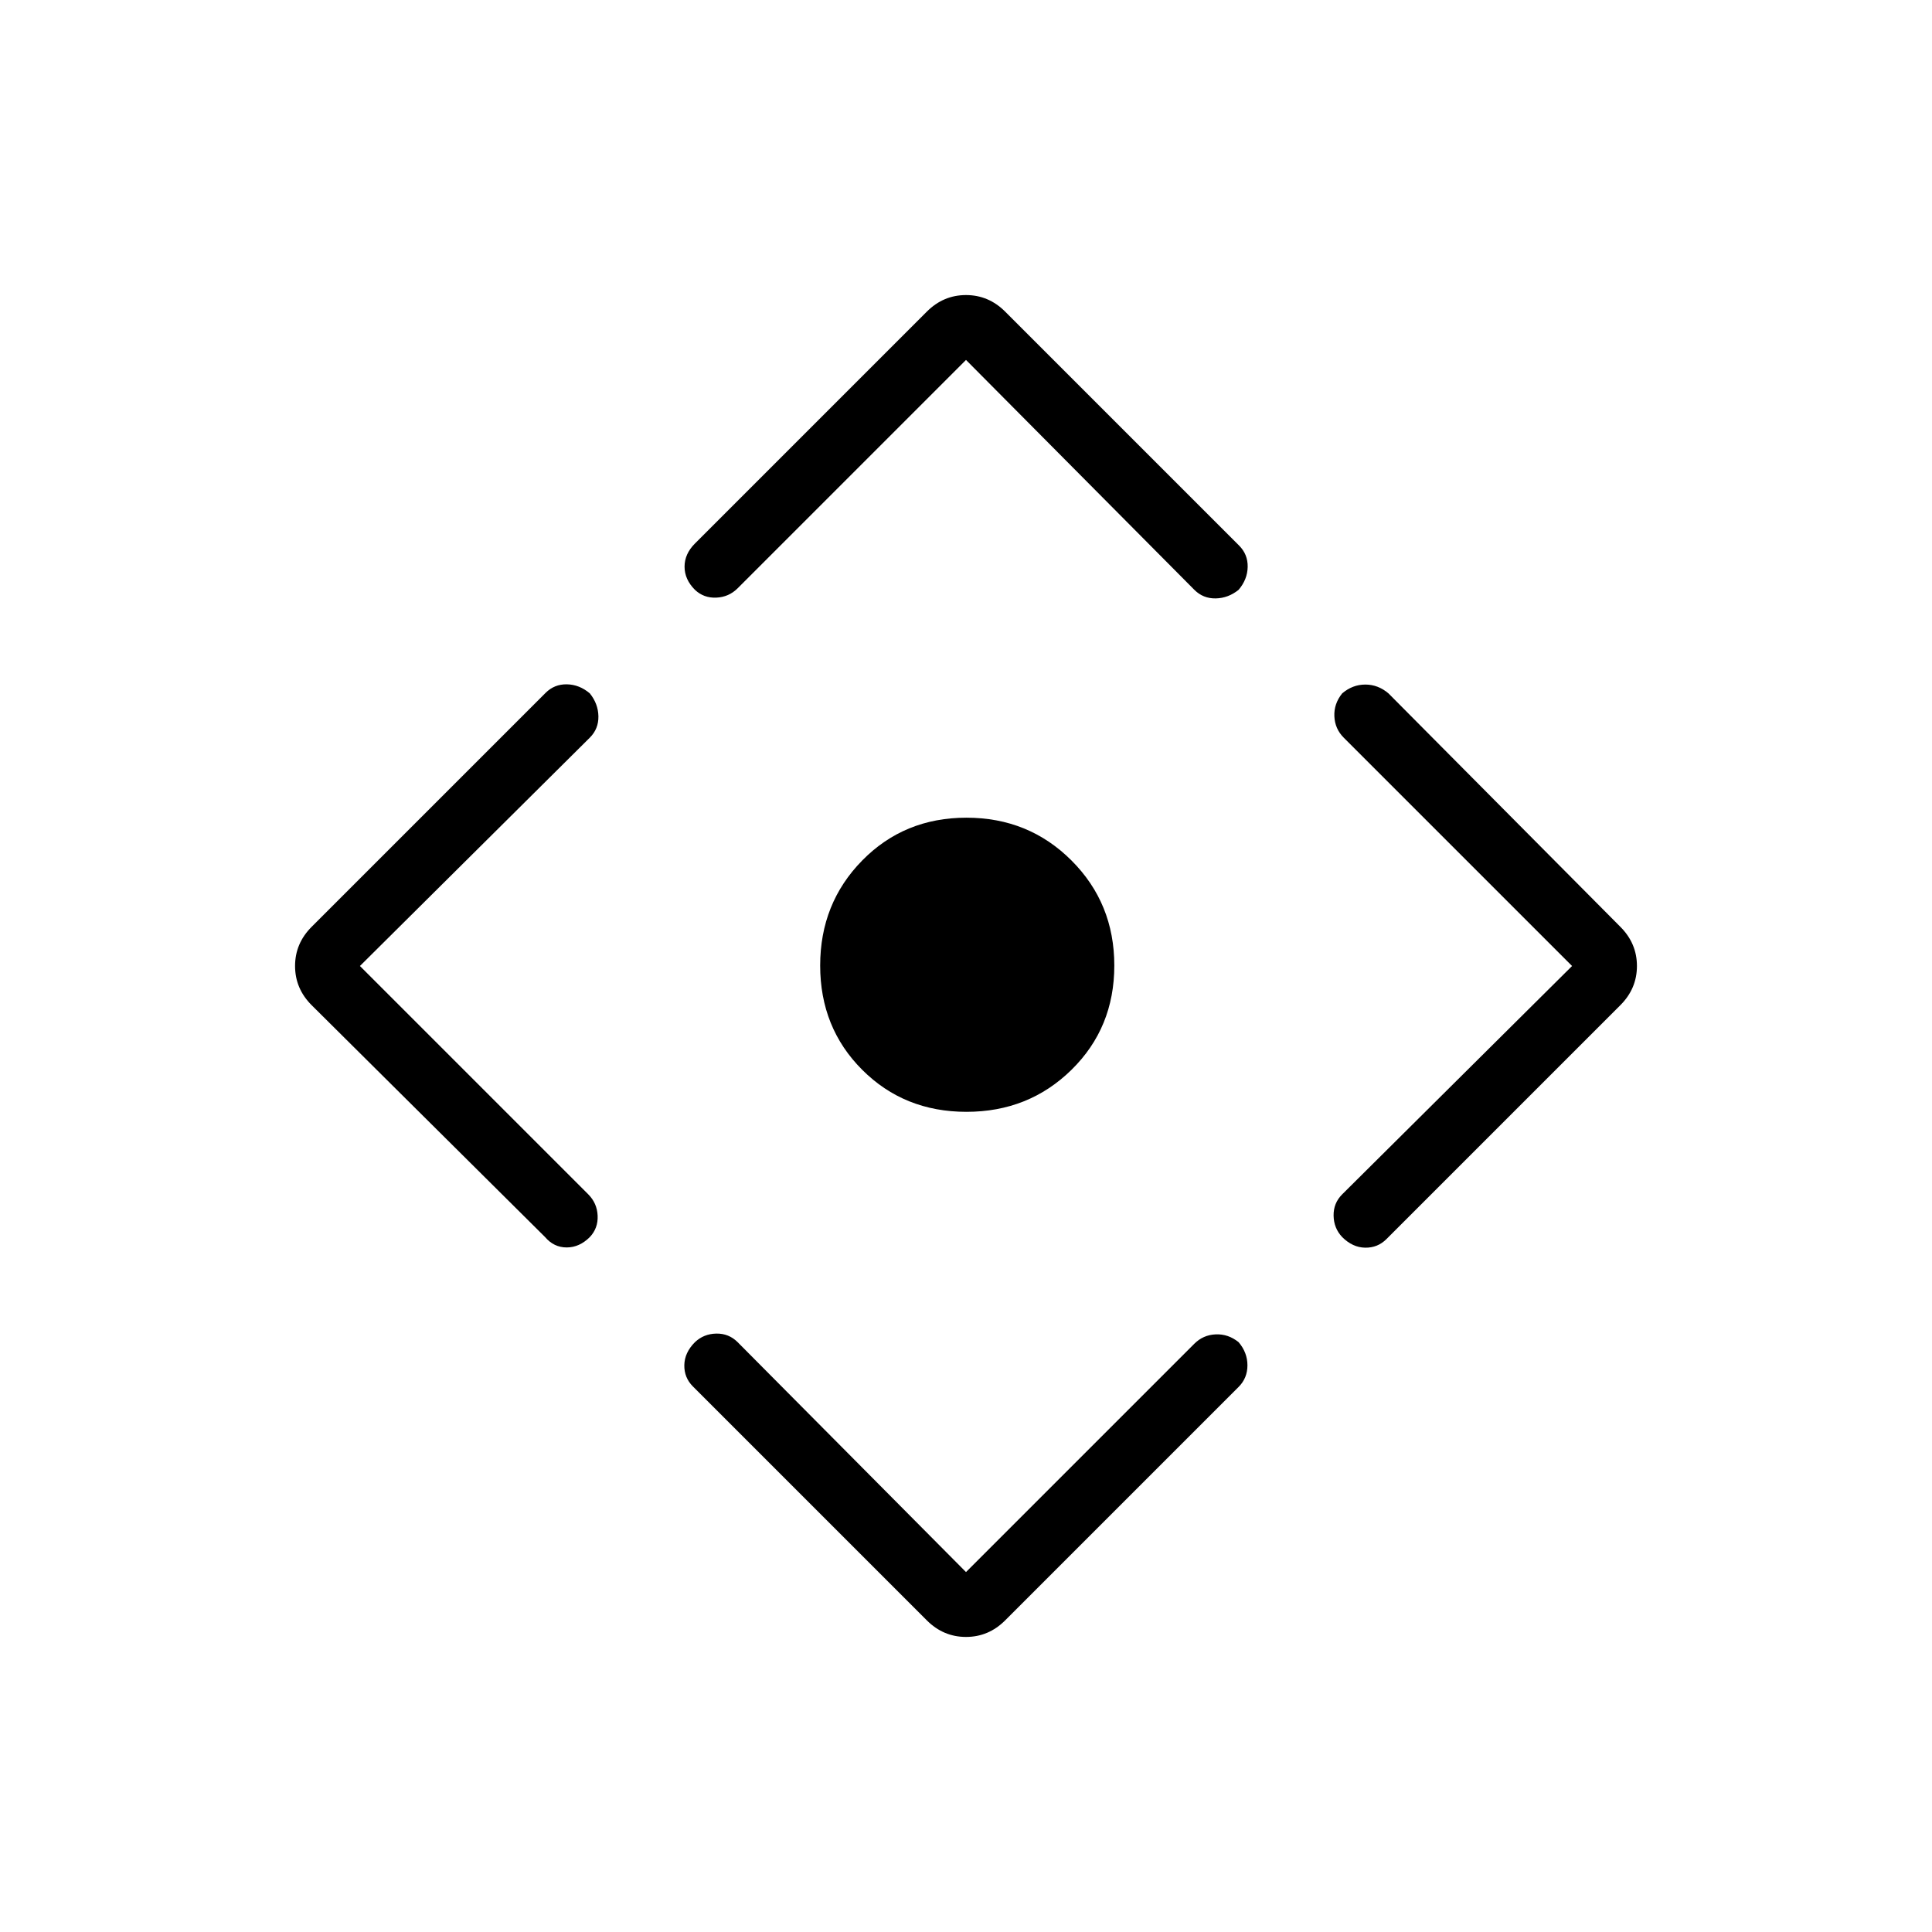 <svg xmlns="http://www.w3.org/2000/svg" width="48" height="48" viewBox="0 -960 960 960"><path d="M480.231-407.538q-30.923 0-51.808-20.885t-20.885-51.808q0-30.923 20.885-52.192 20.885-21.27 51.808-21.27t52.192 21.27q21.27 21.269 21.27 52.192 0 30.923-21.27 51.808-21.269 20.885-52.192 20.885ZM480-178.846l113.462-113.462q4.384-4.384 10.615-4.653 6.231-.27 11.385 3.884 4.384 5.154 4.384 11.5t-4.384 10.731l-116 116q-8.231 8.231-19.462 8.231t-19.462-8.231l-116.23-116.231q-4.385-4.384-4.27-10.615.116-6.231 5.27-11.385 4.384-4.154 10.615-4.269 6.231-.115 10.615 4.269L480-178.846ZM178.846-480l113.462 113.462q4.384 4.384 4.653 10.615.27 6.231-3.884 10.615-5.154 5.154-11.5 5.154t-10.731-5.154l-116-115.23q-8.231-8.231-8.231-19.462t8.231-19.462l116.231-116.23q4.384-4.385 10.615-4.27 6.231.116 11.385 4.5 4.154 5.154 4.269 11.385.115 6.231-4.269 10.615L178.846-480ZM480-781.154 366.538-667.692q-4.384 4.384-10.615 4.653-6.231.27-10.615-3.884-5.154-5.154-5.154-11.5t5.154-11.5l115.23-115.231q8.231-8.231 19.462-8.231t19.462 8.231l116.23 116.231q4.385 4.384 4.27 10.615-.116 6.231-4.5 11.385-5.154 4.154-11.385 4.269-6.231.115-10.615-4.269L480-781.154ZM781.154-480 667.692-593.462q-4.384-4.384-4.653-10.615-.27-6.231 3.884-11.385 5.154-4.384 11.5-4.384t11.5 4.384l115.231 116q8.231 8.231 8.231 19.462t-8.231 19.462l-116.231 116.23q-4.384 4.385-10.615 4.27-6.231-.116-11.385-5.27-4.154-4.384-4.269-10.615-.115-6.231 4.269-10.615L781.154-480Z"/></svg>